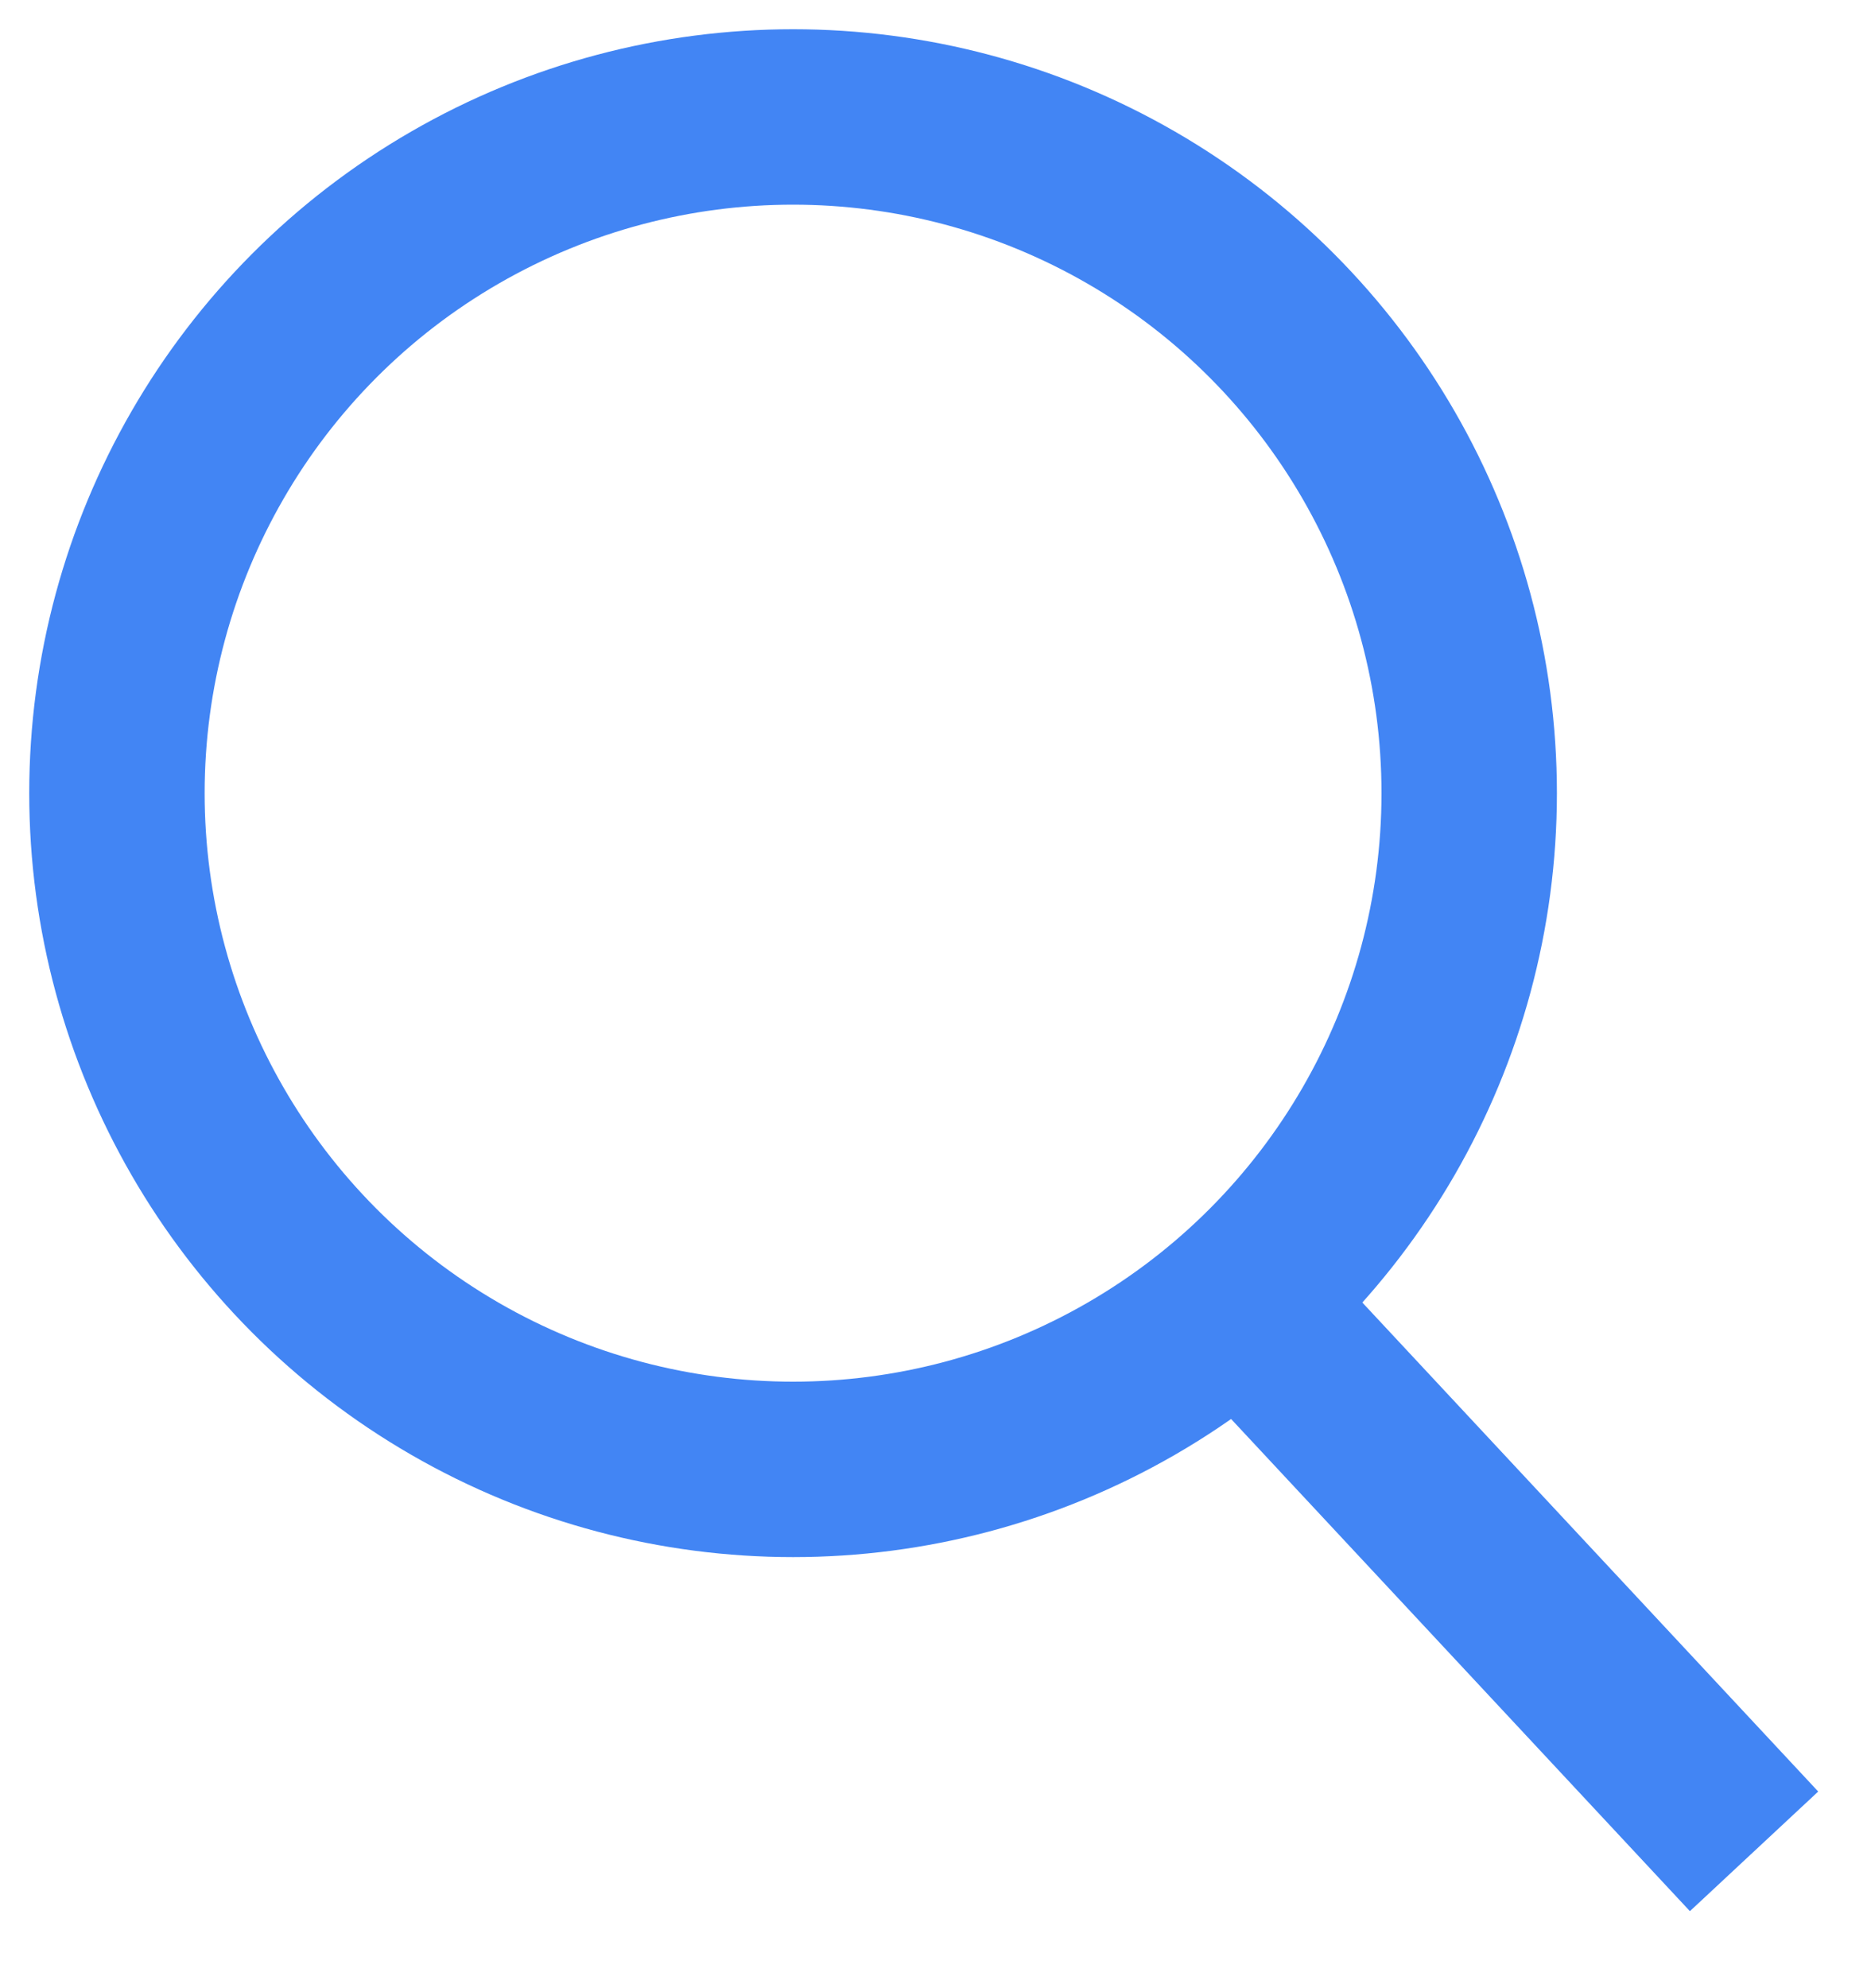 <svg width="16" height="17" viewBox="0 0 16 17" fill="none" xmlns="http://www.w3.org/2000/svg">
<circle cx="6.782" cy="6.782" r="5.782" stroke="#4285F4" stroke-width="1.5"/>
<path d="M15 15.83L11.057 11.601" stroke="#4285F4" stroke-width="1.5"/>
</svg>
